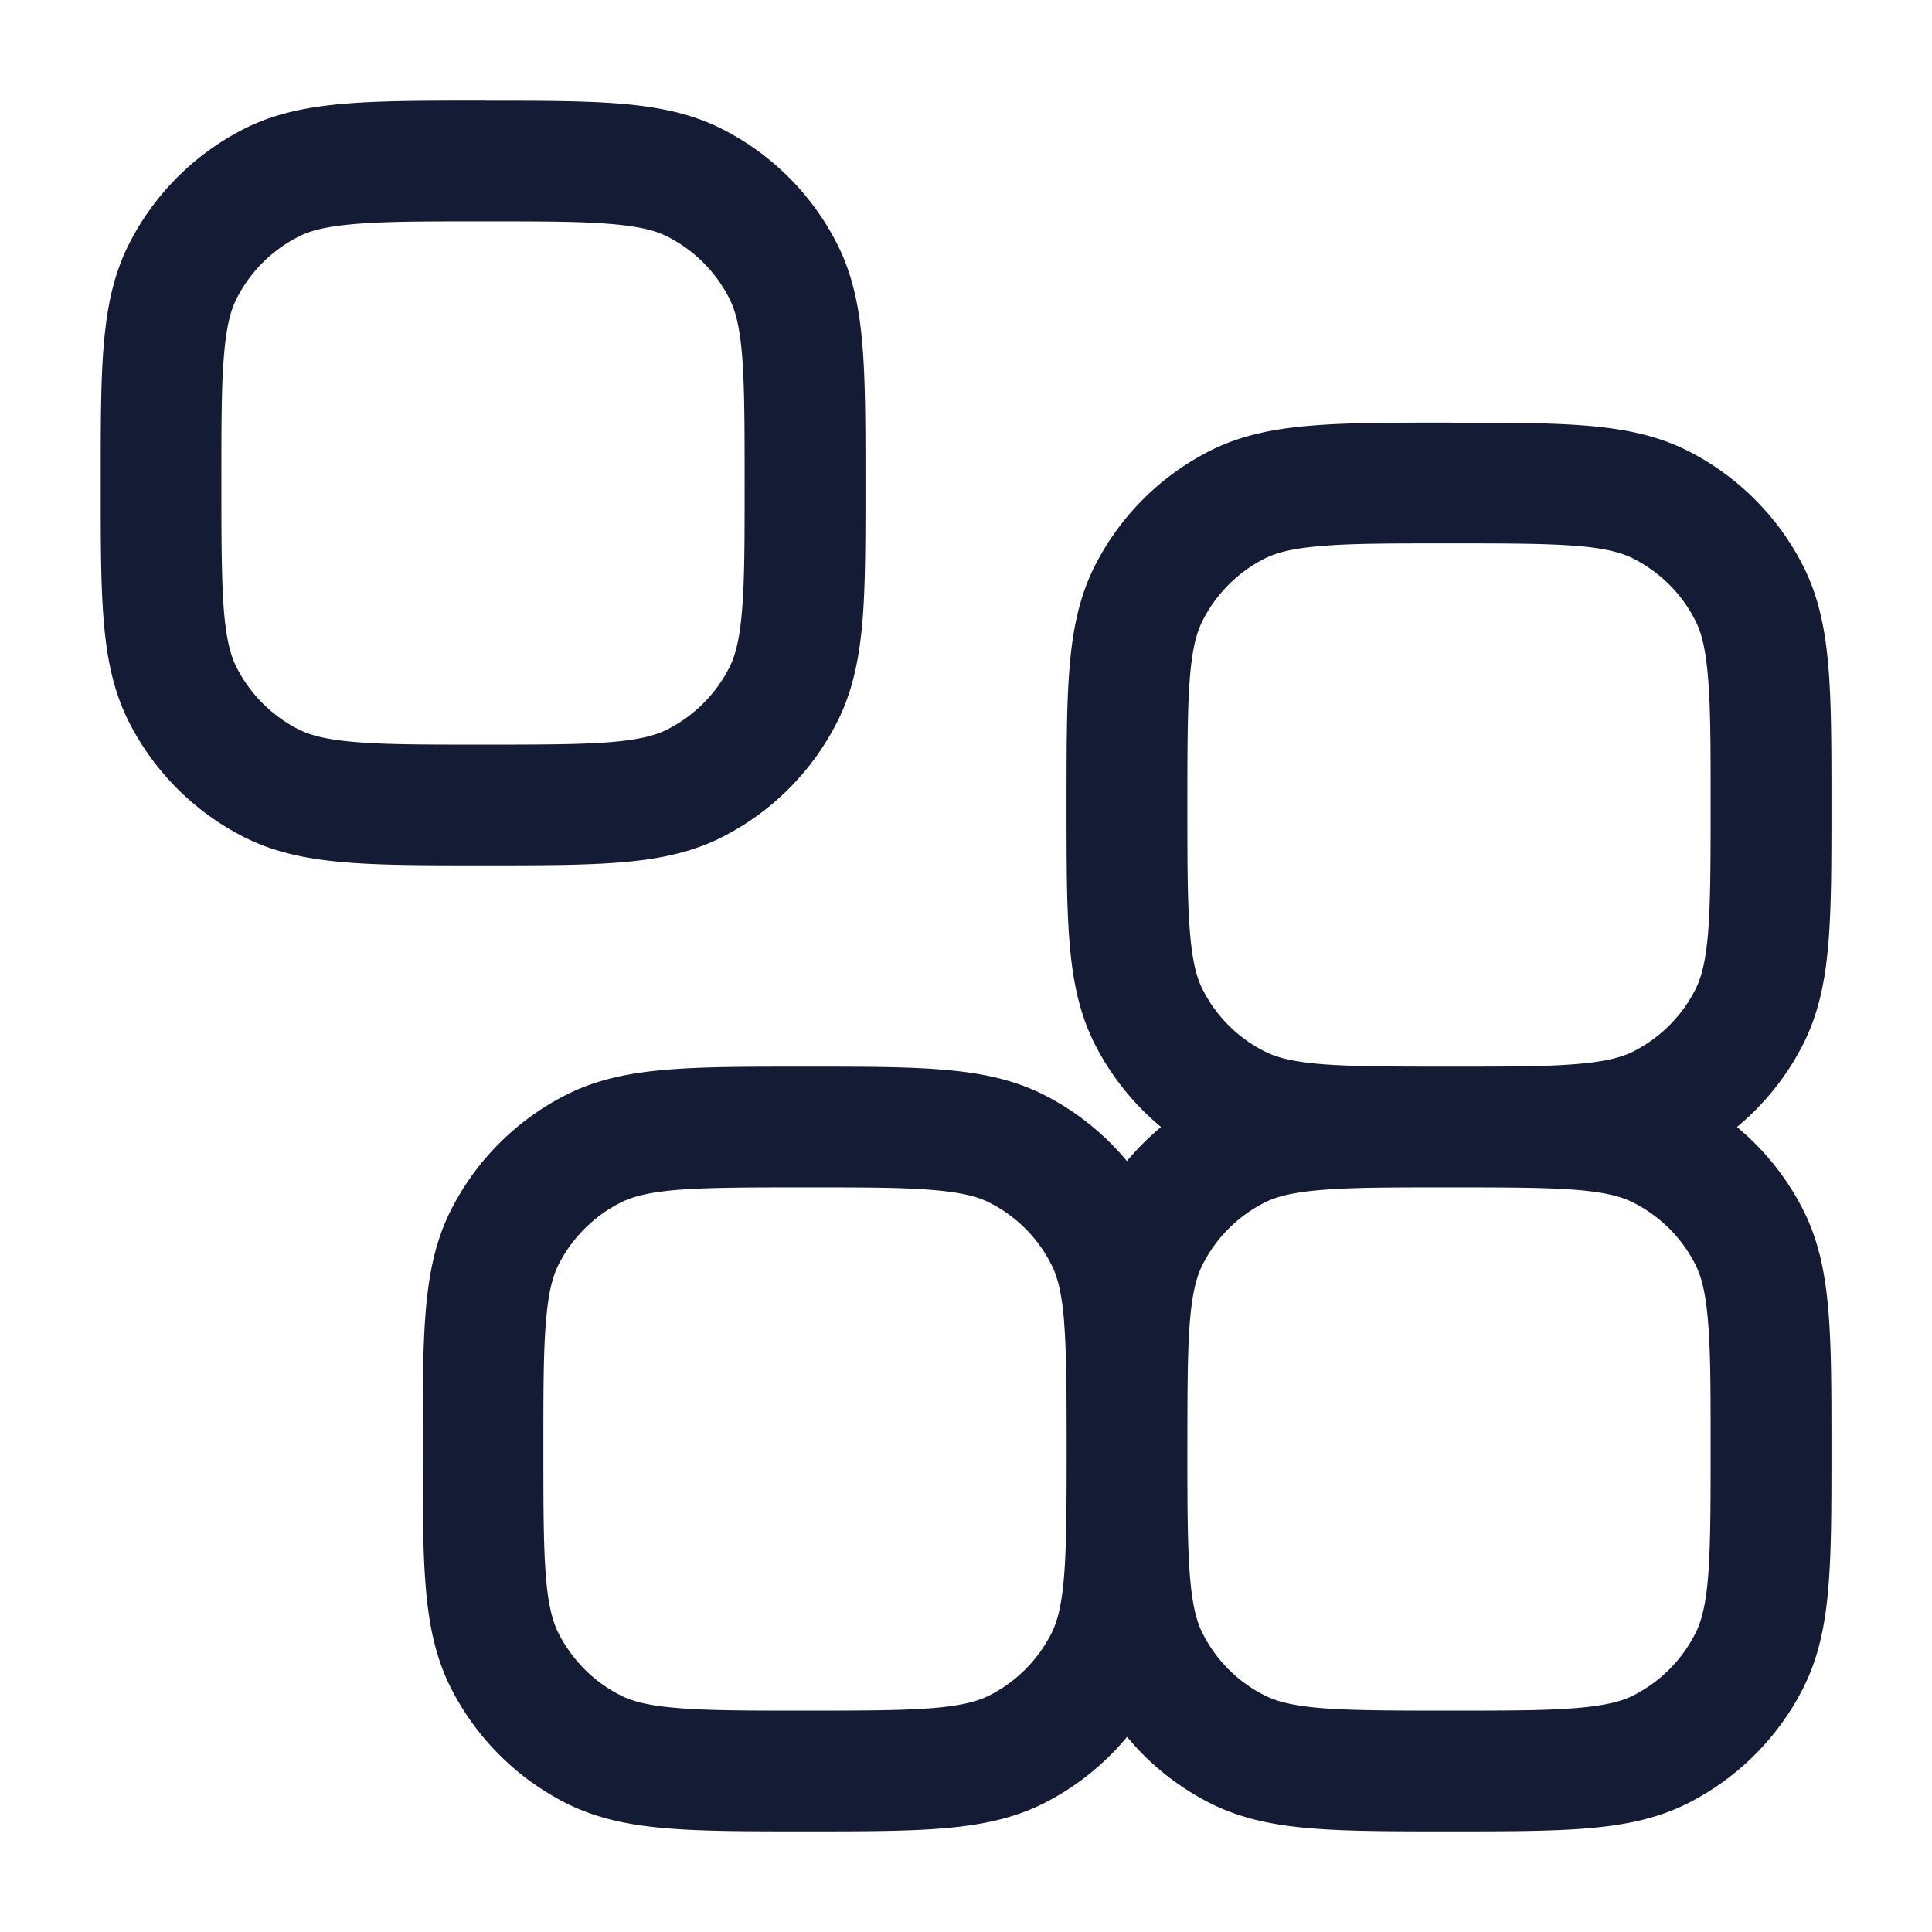 <svg xmlns="http://www.w3.org/2000/svg" width="24" height="24" fill="none"><path fill="#141B34" fill-rule="evenodd" d="M6.031 1.25H5.97c-.674 0-1.225 0-1.672.037-.463.037-.882.118-1.272.317a3.25 3.25 0 0 0-1.42 1.42c-.2.391-.28.81-.318 1.273-.037.447-.037.998-.037 1.672v.062c0 .674 0 1.225.037 1.672.037.463.118.882.317 1.272a3.25 3.25 0 0 0 1.42 1.42c.391.2.81.28 1.273.318.447.037.998.037 1.672.037h.062c.674 0 1.225 0 1.672-.037.463-.037.882-.118 1.272-.317a3.25 3.25 0 0 0 1.42-1.42c.2-.391.28-.81.319-1.273.036-.447.036-.998.036-1.672V5.97c0-.674 0-1.225-.037-1.672-.037-.463-.118-.882-.317-1.272a3.25 3.25 0 0 0-1.42-1.42c-.391-.2-.81-.28-1.273-.318-.447-.037-.998-.037-1.672-.037M3.706 2.94c.144-.073.343-.128.713-.158C4.8 2.75 5.288 2.75 6 2.75s1.202 0 1.58.032c.371.03.57.085.714.159.33.168.597.435.765.765.074.144.13.343.16.713.03.38.031.869.031 1.581s0 1.202-.032 1.58c-.03.371-.085.57-.159.714a1.75 1.75 0 0 1-.765.765c-.144.074-.343.13-.713.16-.38.03-.869.031-1.581.031s-1.202 0-1.58-.032c-.371-.03-.57-.085-.714-.159a1.75 1.75 0 0 1-.765-.765c-.074-.144-.13-.343-.16-.713C2.752 7.2 2.75 6.712 2.75 6s0-1.202.032-1.58c.03-.371.085-.57.159-.714a1.75 1.75 0 0 1 .765-.765M18.03 5.25h-.062c-.674 0-1.225 0-1.672.037-.463.037-.882.118-1.273.317a3.25 3.25 0 0 0-1.42 1.42c-.199.391-.28.81-.317 1.273-.037.447-.037.998-.037 1.672v.062c0 .674 0 1.224.037 1.672.037.463.118.882.317 1.273.202.395.481.743.82 1.024q-.231.193-.424.423a3.25 3.25 0 0 0-1.024-.819c-.391-.199-.81-.28-1.273-.317-.447-.037-.998-.037-1.672-.037H9.97c-.674 0-1.225 0-1.672.037-.463.037-.882.118-1.272.317a3.25 3.25 0 0 0-1.42 1.42c-.2.391-.28.81-.318 1.273-.037.447-.037.998-.037 1.672v.062c0 .674 0 1.225.037 1.672.037.463.118.882.317 1.273a3.25 3.25 0 0 0 1.42 1.42c.391.199.81.28 1.273.317.447.037.998.037 1.671.037h.063c.674 0 1.224 0 1.672-.037.463-.037.882-.118 1.273-.317a3.25 3.25 0 0 0 1.024-.82c.28.339.629.618 1.024.82.391.199.81.28 1.273.317.447.037.998.037 1.671.037h.063c.674 0 1.225 0 1.672-.037.463-.037.882-.118 1.273-.317a3.25 3.25 0 0 0 1.42-1.42c.199-.391.28-.81.317-1.273.037-.447.037-.998.037-1.672v-.062c0-.674 0-1.225-.037-1.672-.037-.463-.118-.882-.317-1.273a3.25 3.25 0 0 0-.82-1.024 3.25 3.25 0 0 0 .82-1.024c.199-.391.28-.81.317-1.273.037-.447.037-.998.037-1.672V9.97c0-.674 0-1.225-.037-1.672-.037-.463-.118-.882-.317-1.272a3.25 3.25 0 0 0-1.42-1.42c-.391-.2-.81-.28-1.273-.318-.447-.037-.998-.037-1.672-.037M14.75 18.031v.03c0 .68.002 1.152.032 1.52.03.37.085.57.159.713.167.33.435.598.765.765.144.074.343.13.713.16.38.03.869.031 1.581.031s1.202 0 1.58-.032c.371-.03.57-.085.715-.159a1.75 1.75 0 0 0 .764-.765c.074-.144.13-.343.16-.713.03-.38.031-.869.031-1.581s0-1.202-.032-1.58c-.03-.371-.085-.57-.159-.715a1.75 1.75 0 0 0-.765-.764c-.144-.074-.343-.13-.713-.16-.38-.03-.869-.031-1.581-.031s-1.202 0-1.58.032c-.371.03-.57.085-.715.159a1.75 1.75 0 0 0-.764.765c-.074.144-.13.343-.16.713s-.03.84-.031 1.52v.092m-1.532-1.612c.03.368.032.84.032 1.52v.122c0 .68-.002 1.152-.032 1.52-.03.37-.085.57-.159.713a1.75 1.75 0 0 1-.764.765c-.145.074-.344.13-.714.16-.38.03-.869.031-1.581.031s-1.202 0-1.58-.032c-.371-.03-.57-.085-.714-.159a1.75 1.75 0 0 1-.765-.765c-.074-.144-.13-.343-.16-.713-.03-.38-.031-.869-.031-1.581s0-1.202.032-1.58c.03-.371.085-.57.159-.715a1.75 1.75 0 0 1 .765-.764c.144-.074.343-.13.713-.16.38-.03.869-.031 1.581-.031s1.202 0 1.58.032c.371.03.57.085.714.159.33.167.598.435.765.765.074.144.13.343.16.713M18 13.25c.712 0 1.202 0 1.58-.032.371-.03.57-.085.715-.159a1.75 1.75 0 0 0 .764-.764c.074-.145.13-.344.16-.714.03-.38.031-.869.031-1.581s0-1.202-.032-1.58c-.03-.371-.085-.57-.159-.714a1.75 1.75 0 0 0-.765-.765c-.144-.074-.343-.13-.713-.16-.38-.03-.869-.031-1.581-.031s-1.202 0-1.58.032c-.371.03-.57.085-.715.159a1.75 1.75 0 0 0-.764.765c-.074.144-.13.343-.16.713-.03.38-.031.869-.031 1.581s0 1.202.032 1.58c.03.371.085.57.159.714.167.33.435.598.765.765.144.074.343.13.713.16.38.03.869.031 1.581.031" clip-rule="evenodd"/></svg>